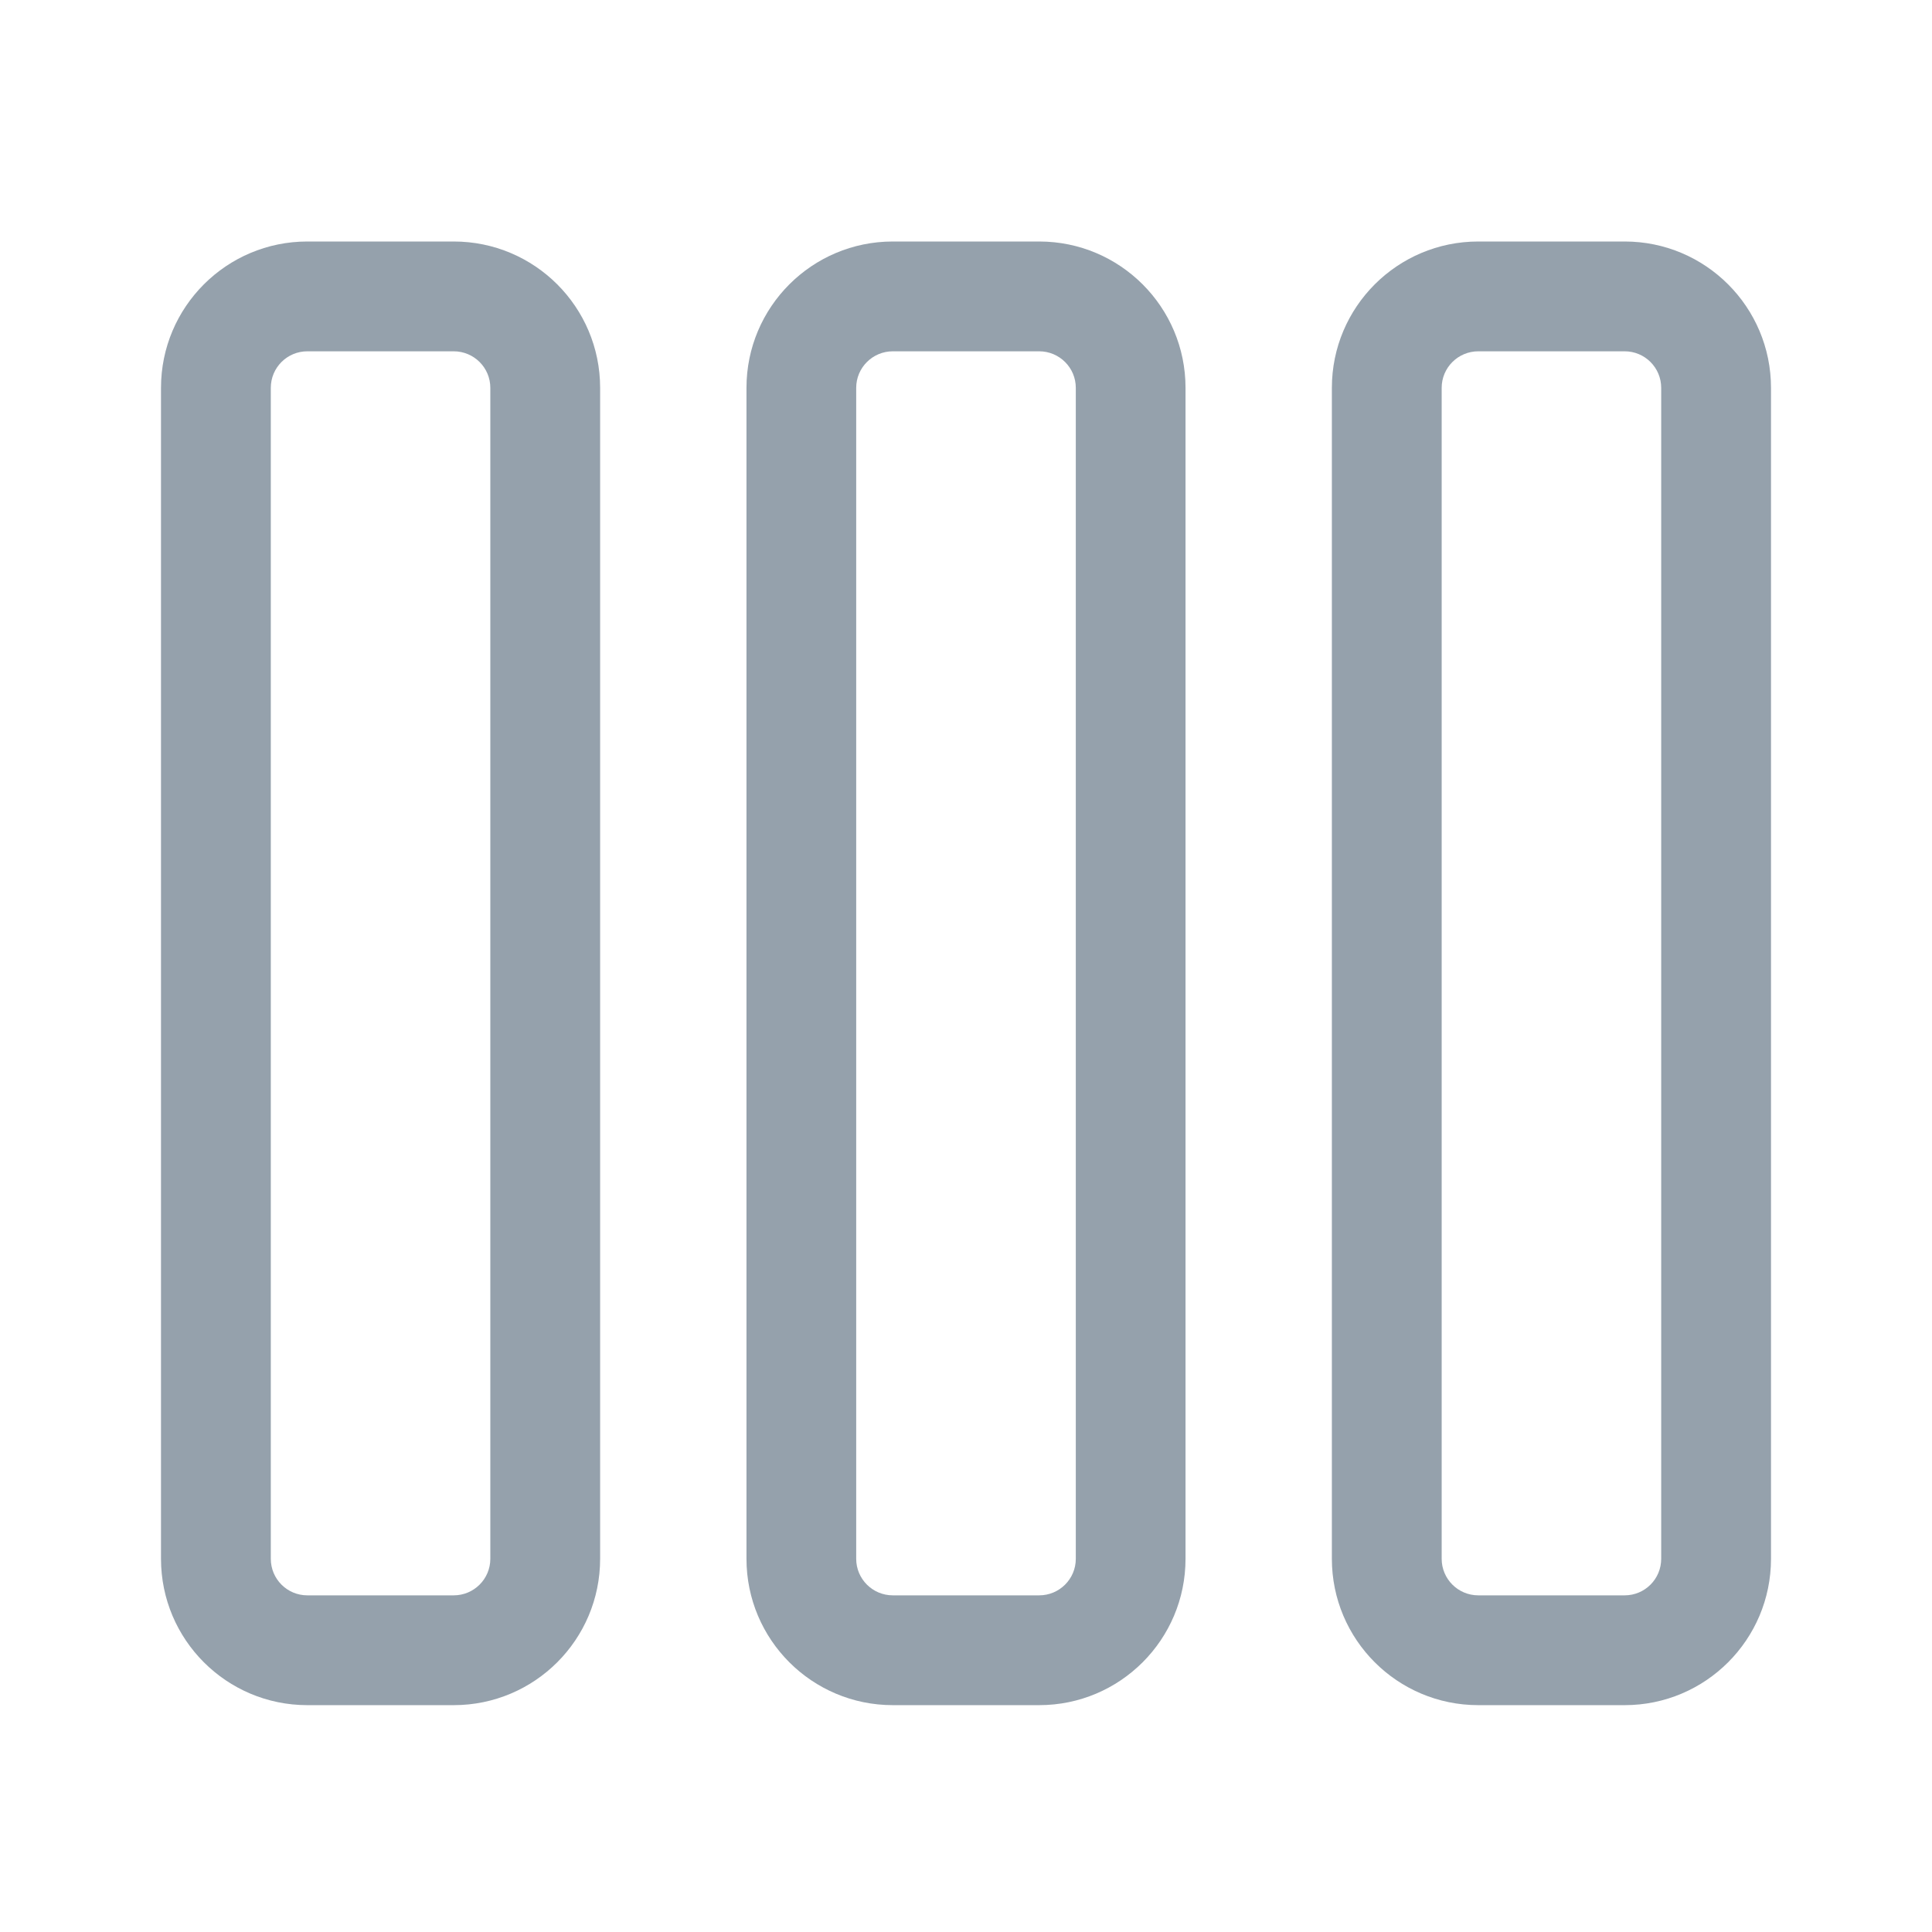 <?xml version="1.0" encoding="UTF-8"?>
<svg width="24px" height="24px" viewBox="0 0 24 24" version="1.1" xmlns="http://www.w3.org/2000/svg" xmlns:xlink="http://www.w3.org/1999/xlink">
    <title>UI Icons/sideBar Responsive</title>
    <g id="UI-Icons/sideBar-Responsive" stroke="none" stroke-width="1" fill="none" fill-rule="evenodd">
        <path d="M5.636,3 C6.641,3 7.455,3.814 7.455,4.818 L7.455,19.364 C7.455,20.368 6.641,21.182 5.636,21.182 L3.818,21.182 C2.814,21.182 2,20.368 2,19.364 L2,4.818 C2,3.814 2.814,3 3.818,3 L5.636,3 Z M5.636,4.364 L3.818,4.364 C3.567,4.364 3.364,4.567 3.364,4.818 L3.364,19.364 C3.364,19.615 3.567,19.818 3.818,19.818 L5.636,19.818 C5.887,19.818 6.091,19.615 6.091,19.364 L6.091,4.818 C6.091,4.567 5.887,4.364 5.636,4.364 Z M12.909,3 C13.913,3 14.727,3.814 14.727,4.818 L14.727,19.364 C14.727,20.368 13.913,21.182 12.909,21.182 L11.091,21.182 C10.087,21.182 9.273,20.368 9.273,19.364 L9.273,4.818 C9.273,3.814 10.087,3 11.091,3 L12.909,3 Z M12.909,4.364 L11.091,4.364 C10.84,4.364 10.636,4.567 10.636,4.818 L10.636,19.364 C10.636,19.615 10.84,19.818 11.091,19.818 L12.909,19.818 C13.16,19.818 13.364,19.615 13.364,19.364 L13.364,4.818 C13.364,4.567 13.16,4.364 12.909,4.364 Z M20.182,3 C21.186,3 22,3.814 22,4.818 L22,19.364 C22,20.368 21.186,21.182 20.182,21.182 L18.364,21.182 C17.359,21.182 16.545,20.368 16.545,19.364 L16.545,4.818 C16.545,3.814 17.359,3 18.364,3 L20.182,3 Z M20.182,4.364 L18.364,4.364 C18.113,4.364 17.909,4.567 17.909,4.818 L17.909,19.364 C17.909,19.615 18.113,19.818 18.364,19.818 L20.182,19.818 C20.433,19.818 20.636,19.615 20.636,19.364 L20.636,4.818 C20.636,4.567 20.433,4.364 20.182,4.364 Z" id="Combined-Shape" fill="#95A1AC"></path>
    </g>
</svg>